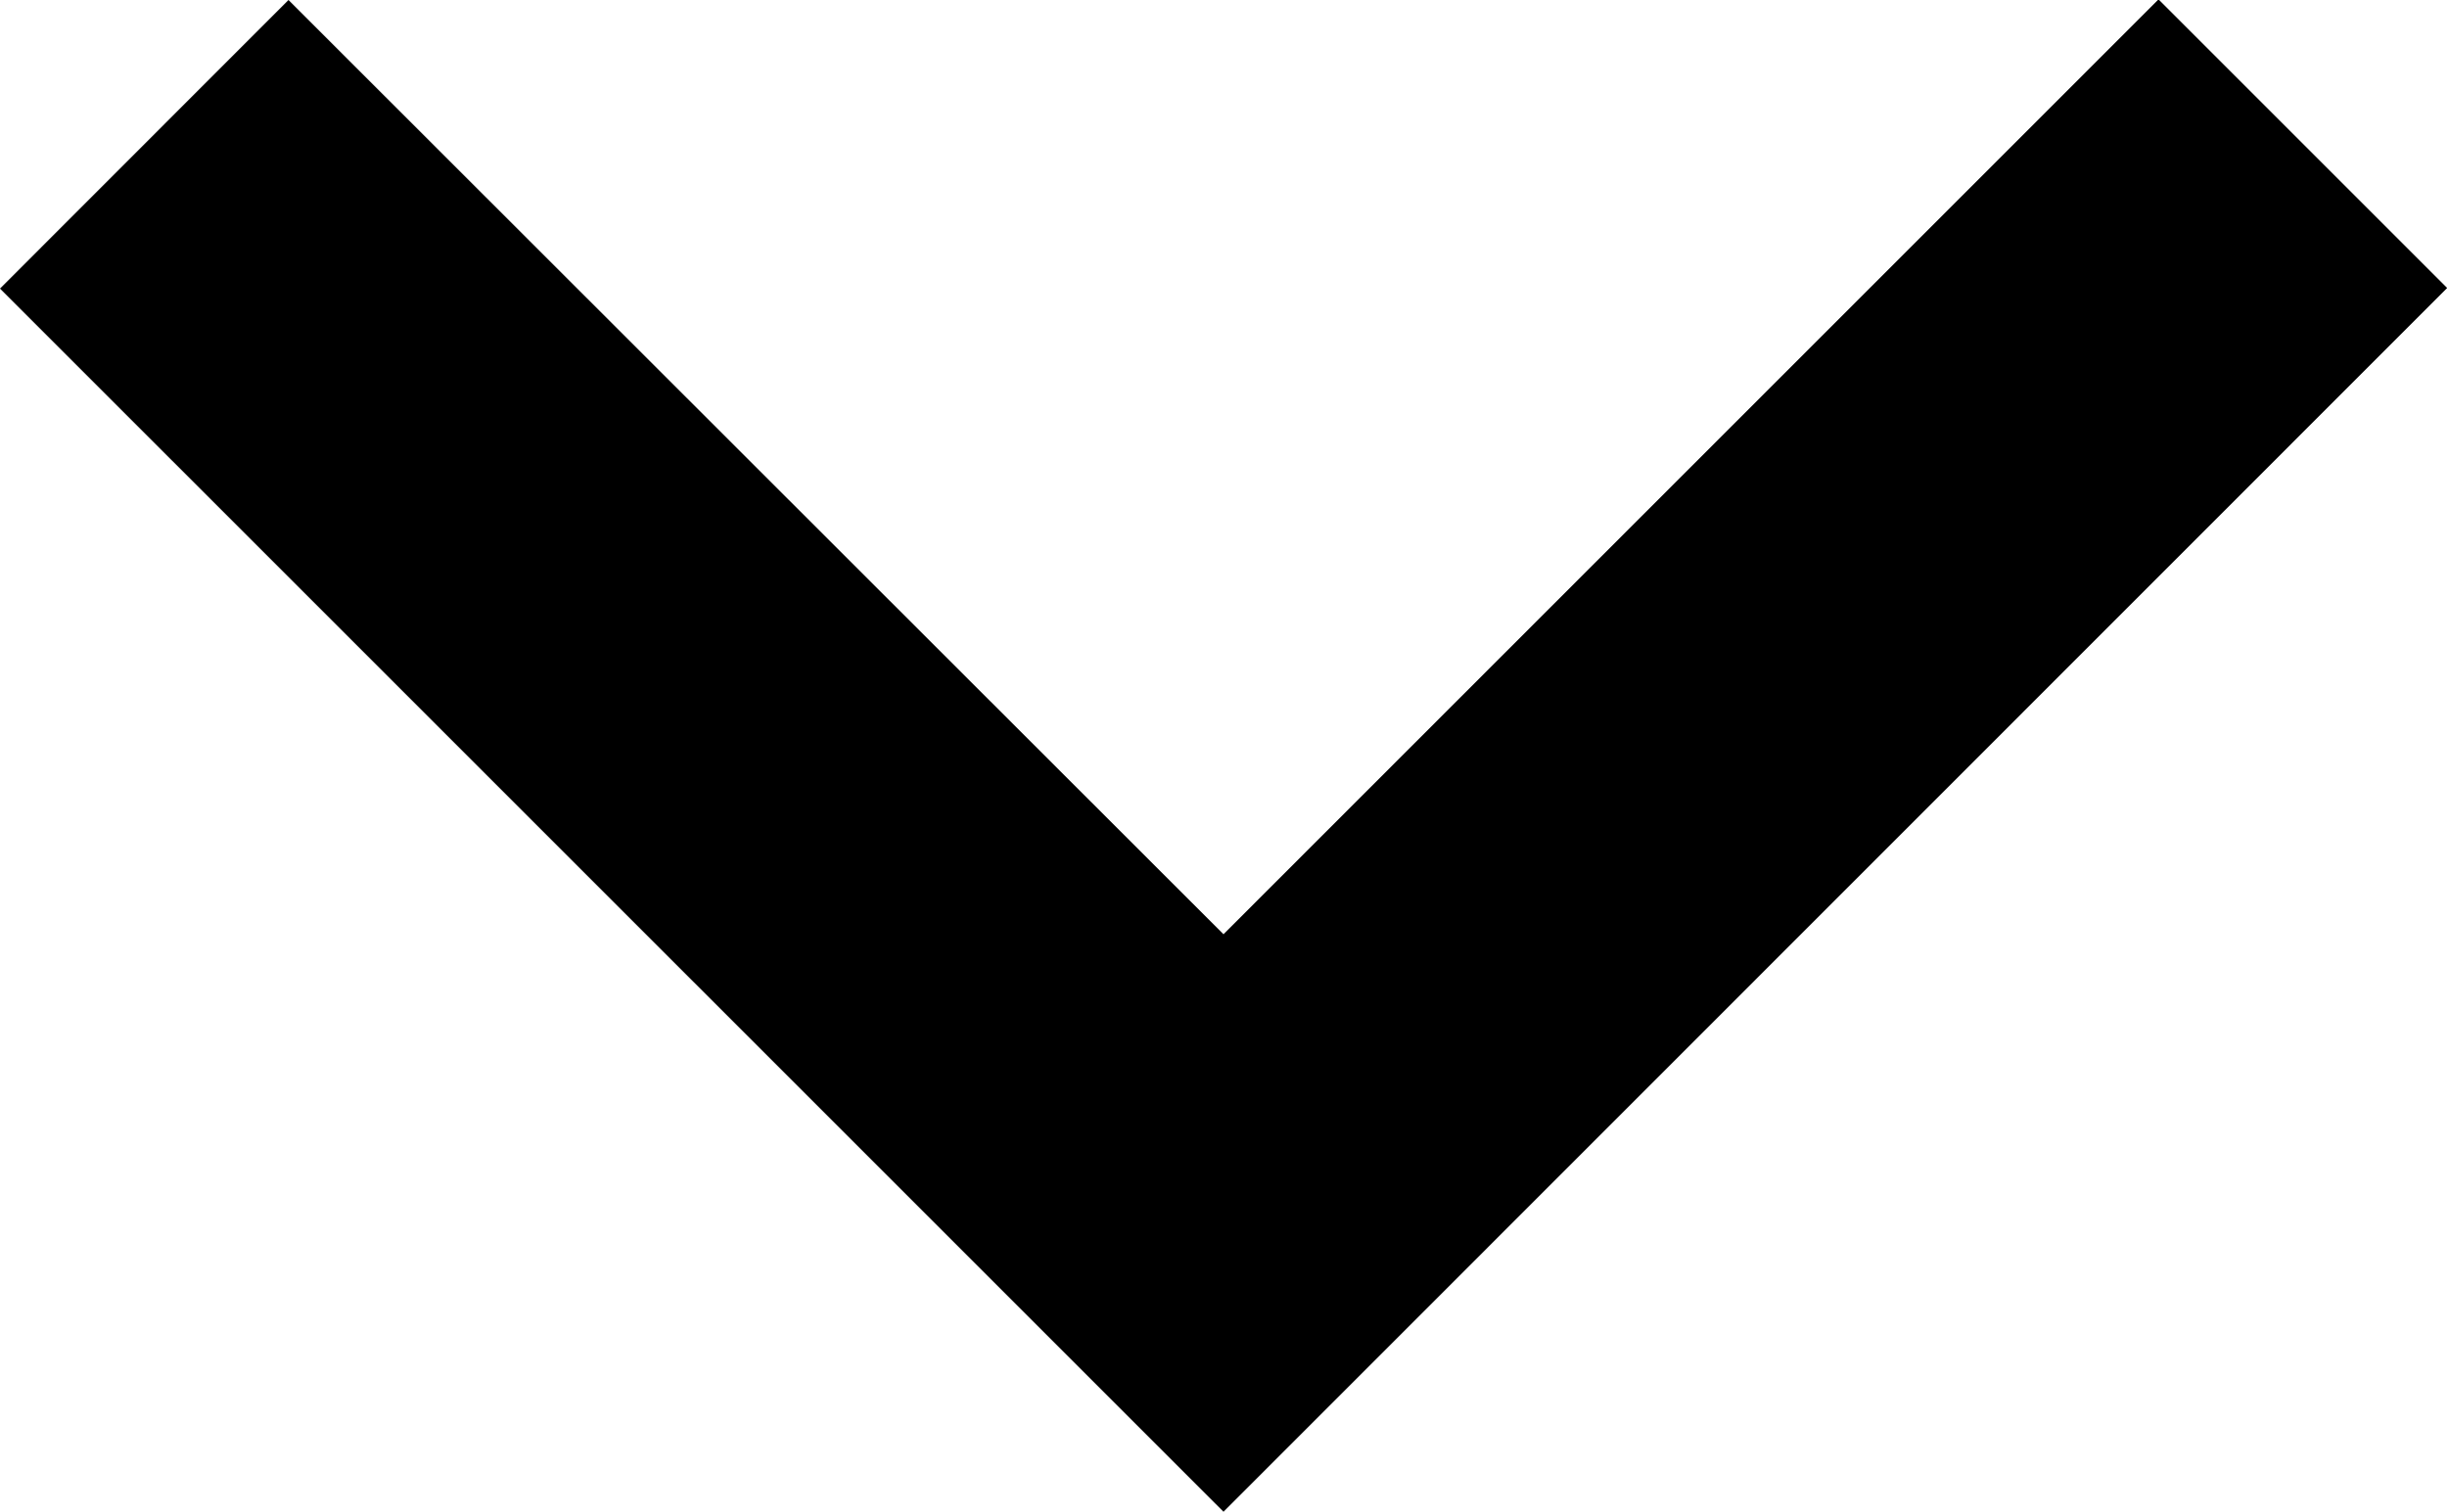 <svg xmlns="http://www.w3.org/2000/svg" width="16.184" height="10" viewBox="0 0 16.184 10">
  <path id="arrow_down" data-name="arrow down" d="M13.908,16.42,20.092,22.6l6.184-6.184,1.909,1.909L20.092,26.42,12,18.329Z" transform="translate(-12 -16.42)"/>
</svg>
